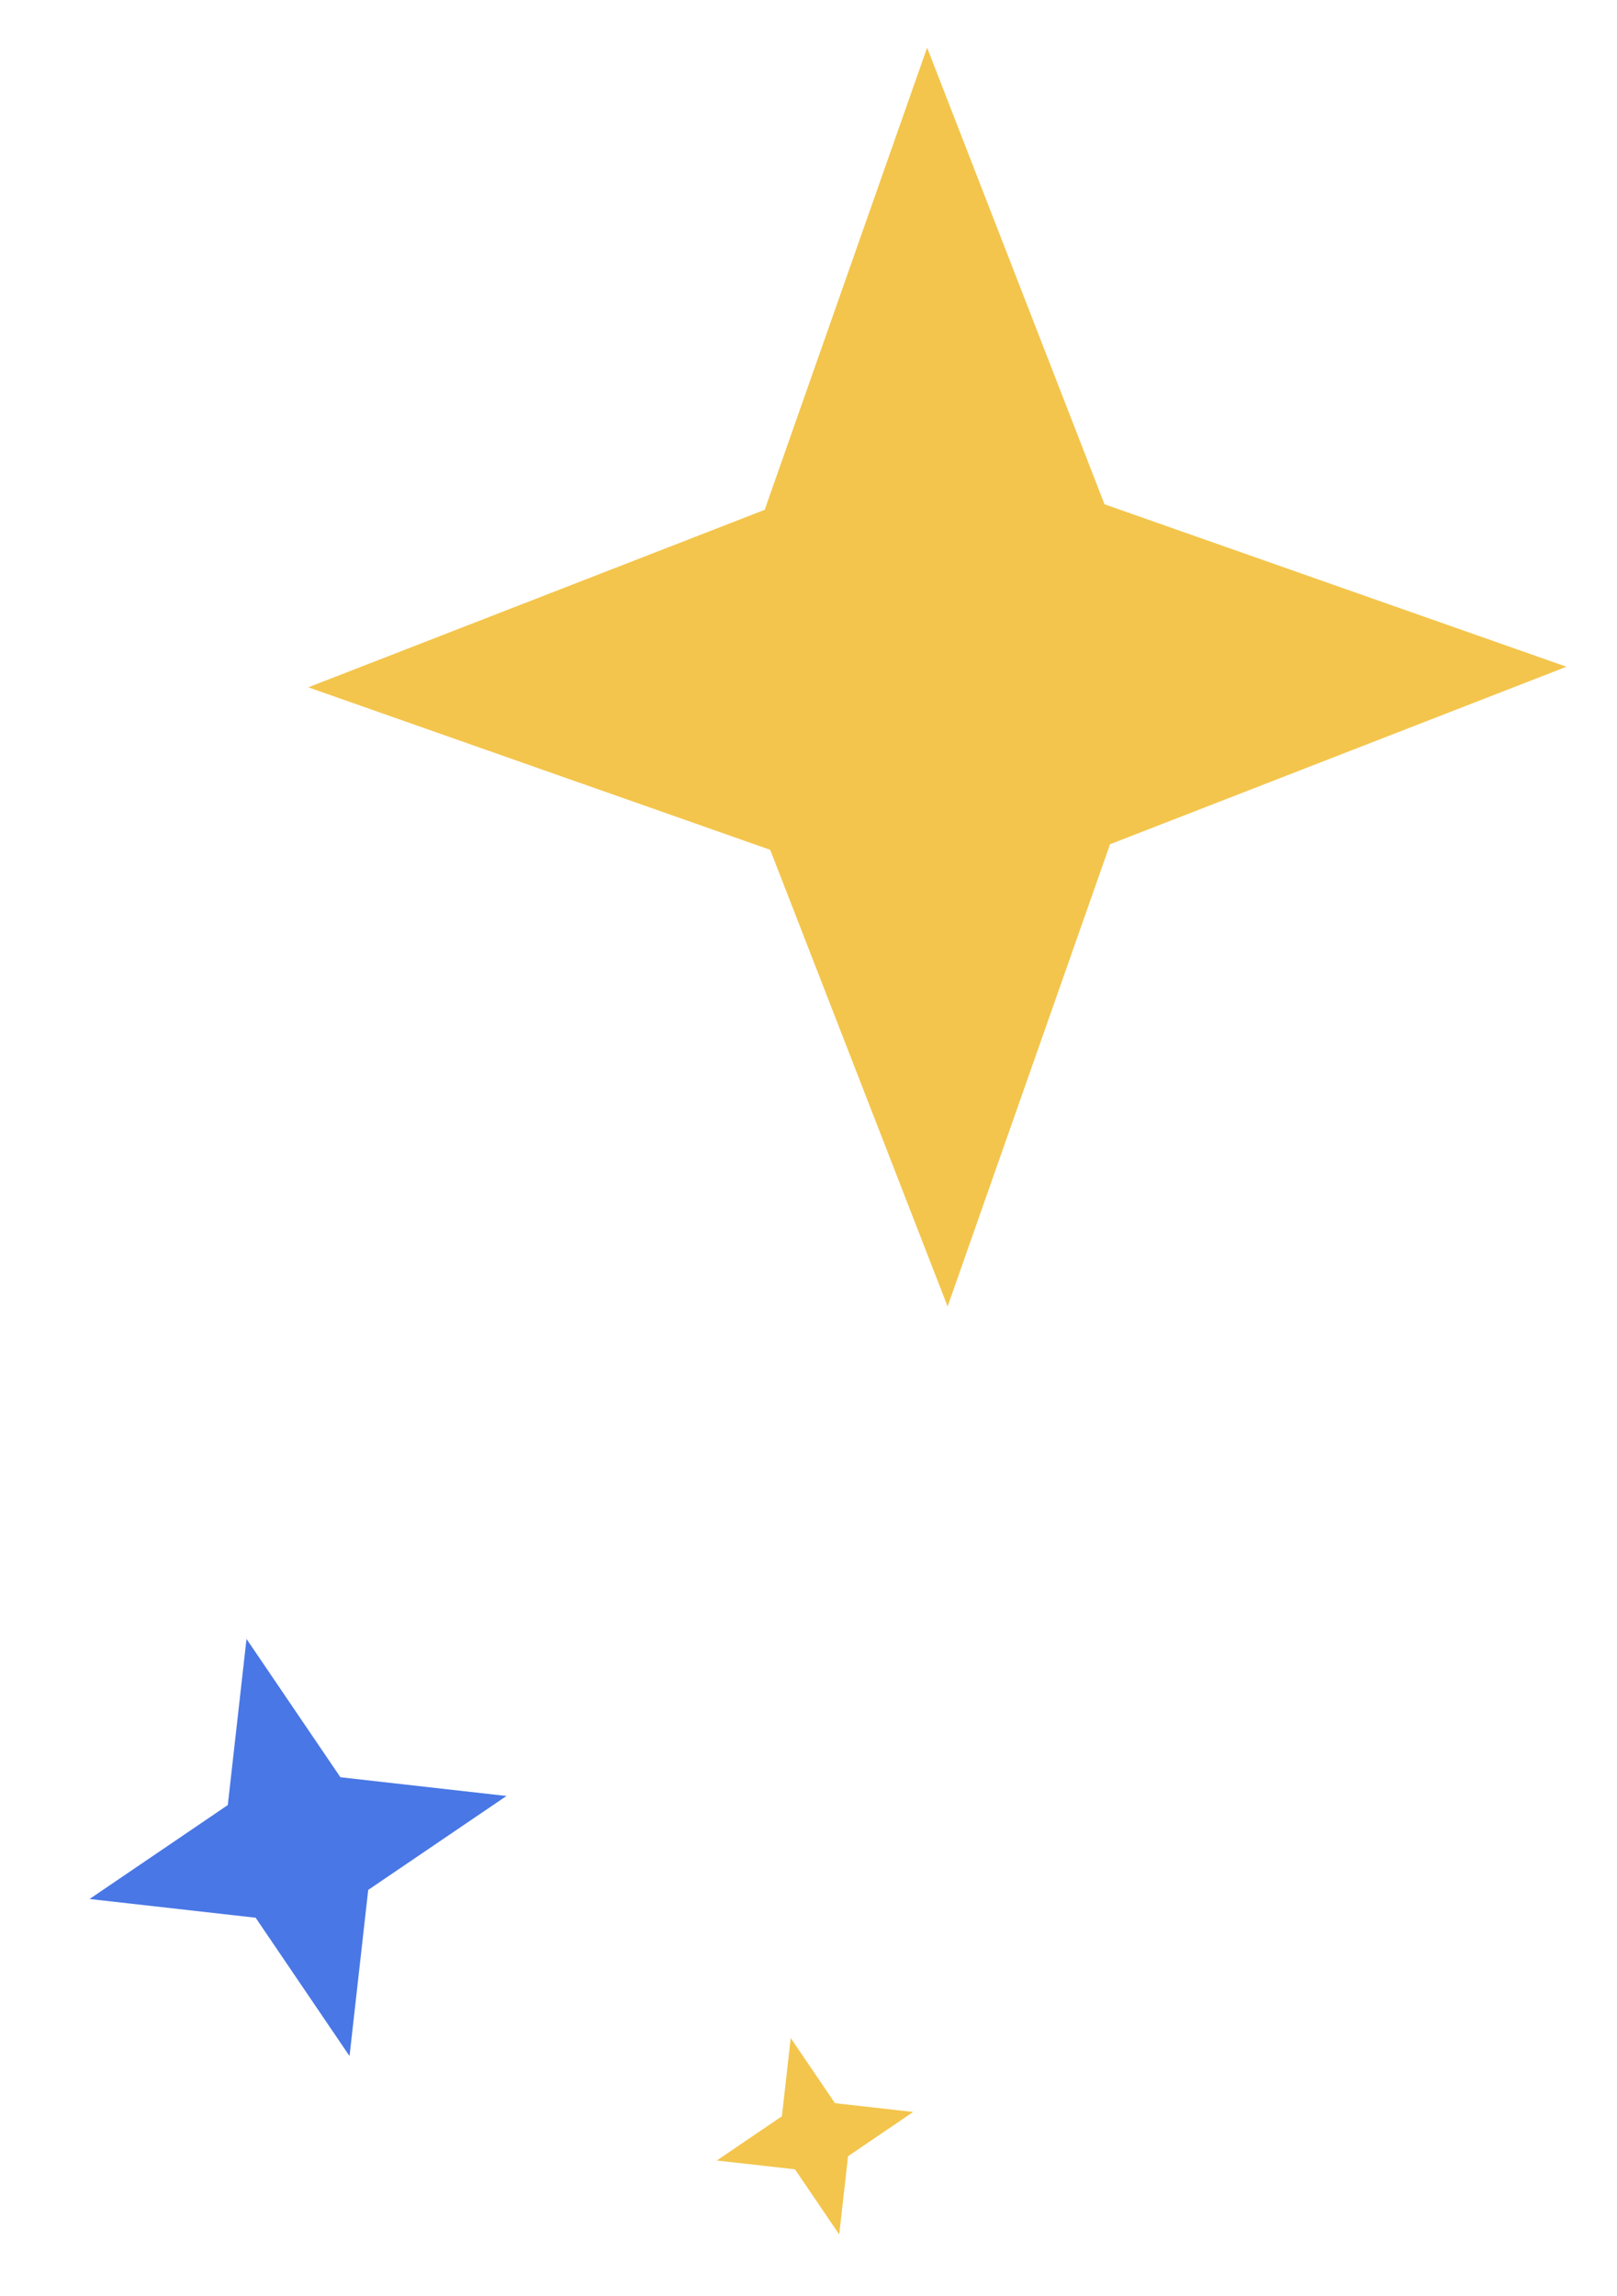 <svg width="31" height="44" viewBox="0 0 31 44" fill="none" xmlns="http://www.w3.org/2000/svg">
<path d="M30.031 12.776L21.281 16.177L18.167 25.034L14.766 16.284L5.91 13.17L14.66 9.769L17.774 0.913L21.175 9.663L30.031 12.776Z" fill="#F3C54C"/>
<path d="M9.71 34.414L7.059 36.214L6.701 39.398L4.901 36.747L1.717 36.388L4.367 34.588L4.726 31.405L6.526 34.055L9.71 34.414Z" fill="#4977E5"/>
<path d="M17.506 40.469L16.258 41.317L16.089 42.816L15.241 41.568L13.742 41.399L14.99 40.551L15.159 39.052L16.007 40.3L17.506 40.469Z" fill="#F3C54C"/>
</svg>
